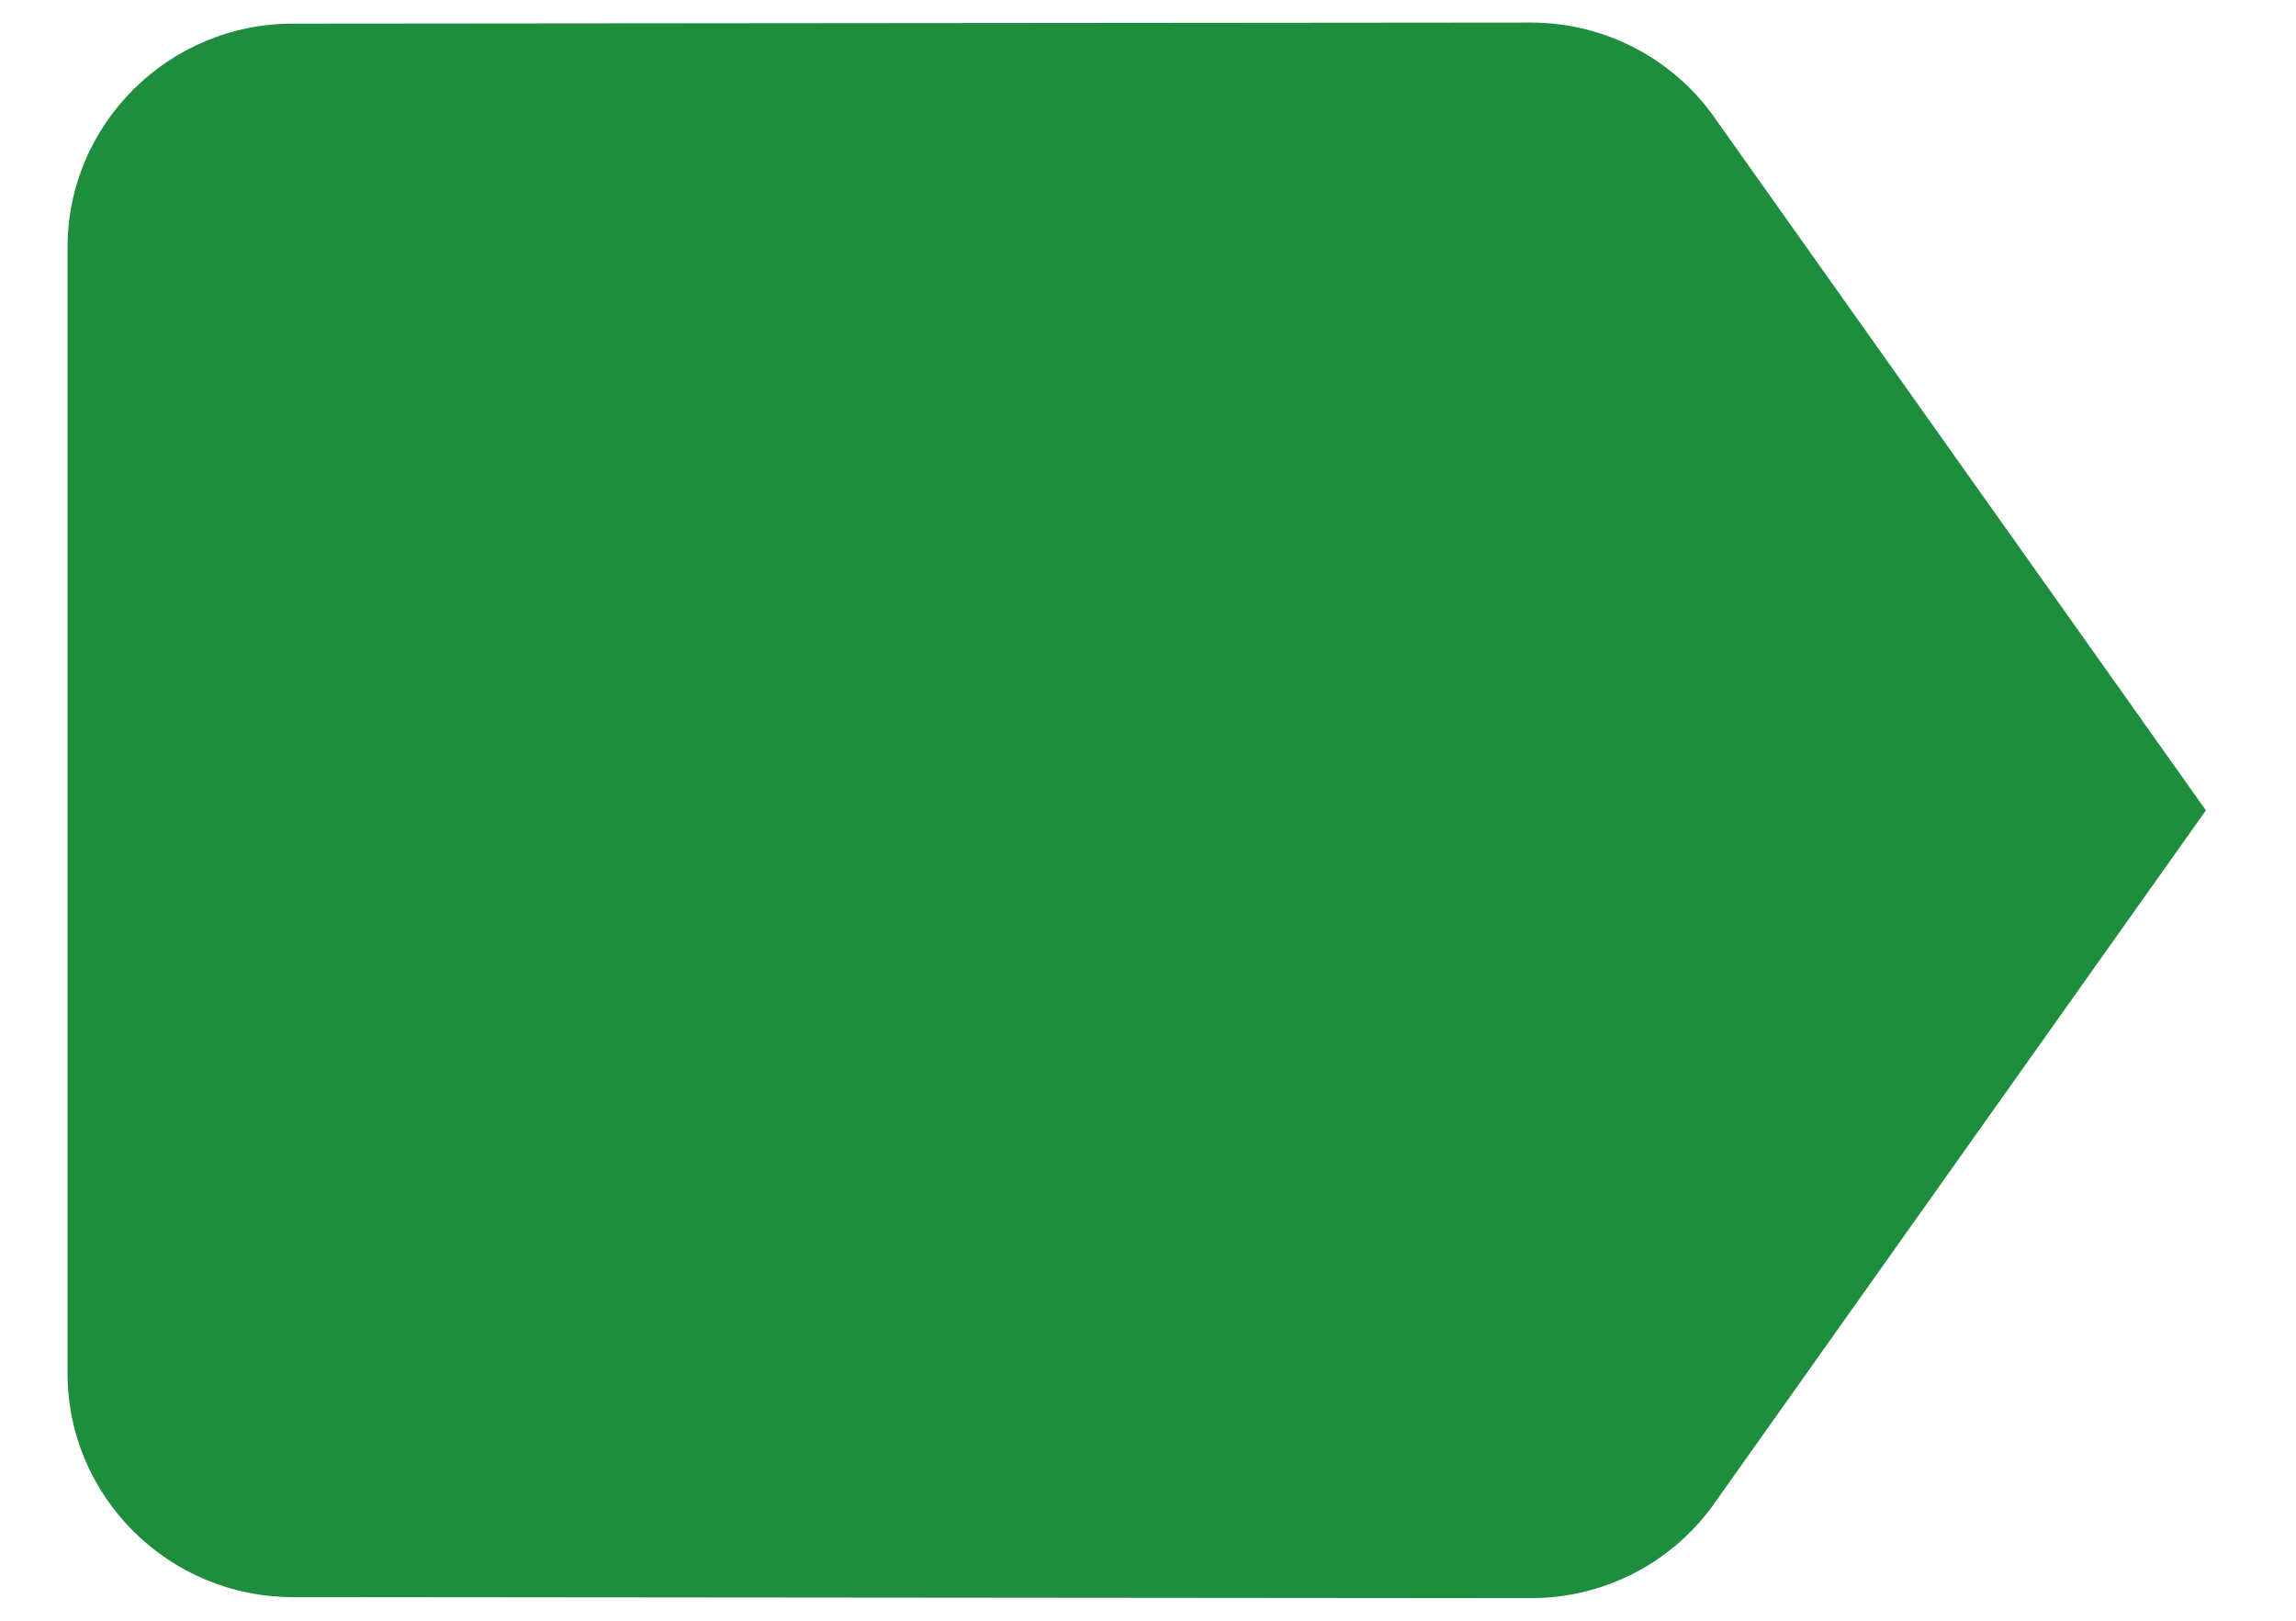<svg width="17" height="12" viewBox="0 0 17 12" fill="none" xmlns="http://www.w3.org/2000/svg">
<path d="M12.692 0.867C12.392 0.442 11.892 0.167 11.333 0.167L2.167 0.175C1.25 0.175 0.5 0.917 0.5 1.833V10.167C0.5 11.083 1.25 11.825 2.167 11.825L11.333 11.833C11.892 11.833 12.392 11.558 12.692 11.133L16.333 6L12.692 0.867Z" fill="#1E8E3E"/>
</svg>
